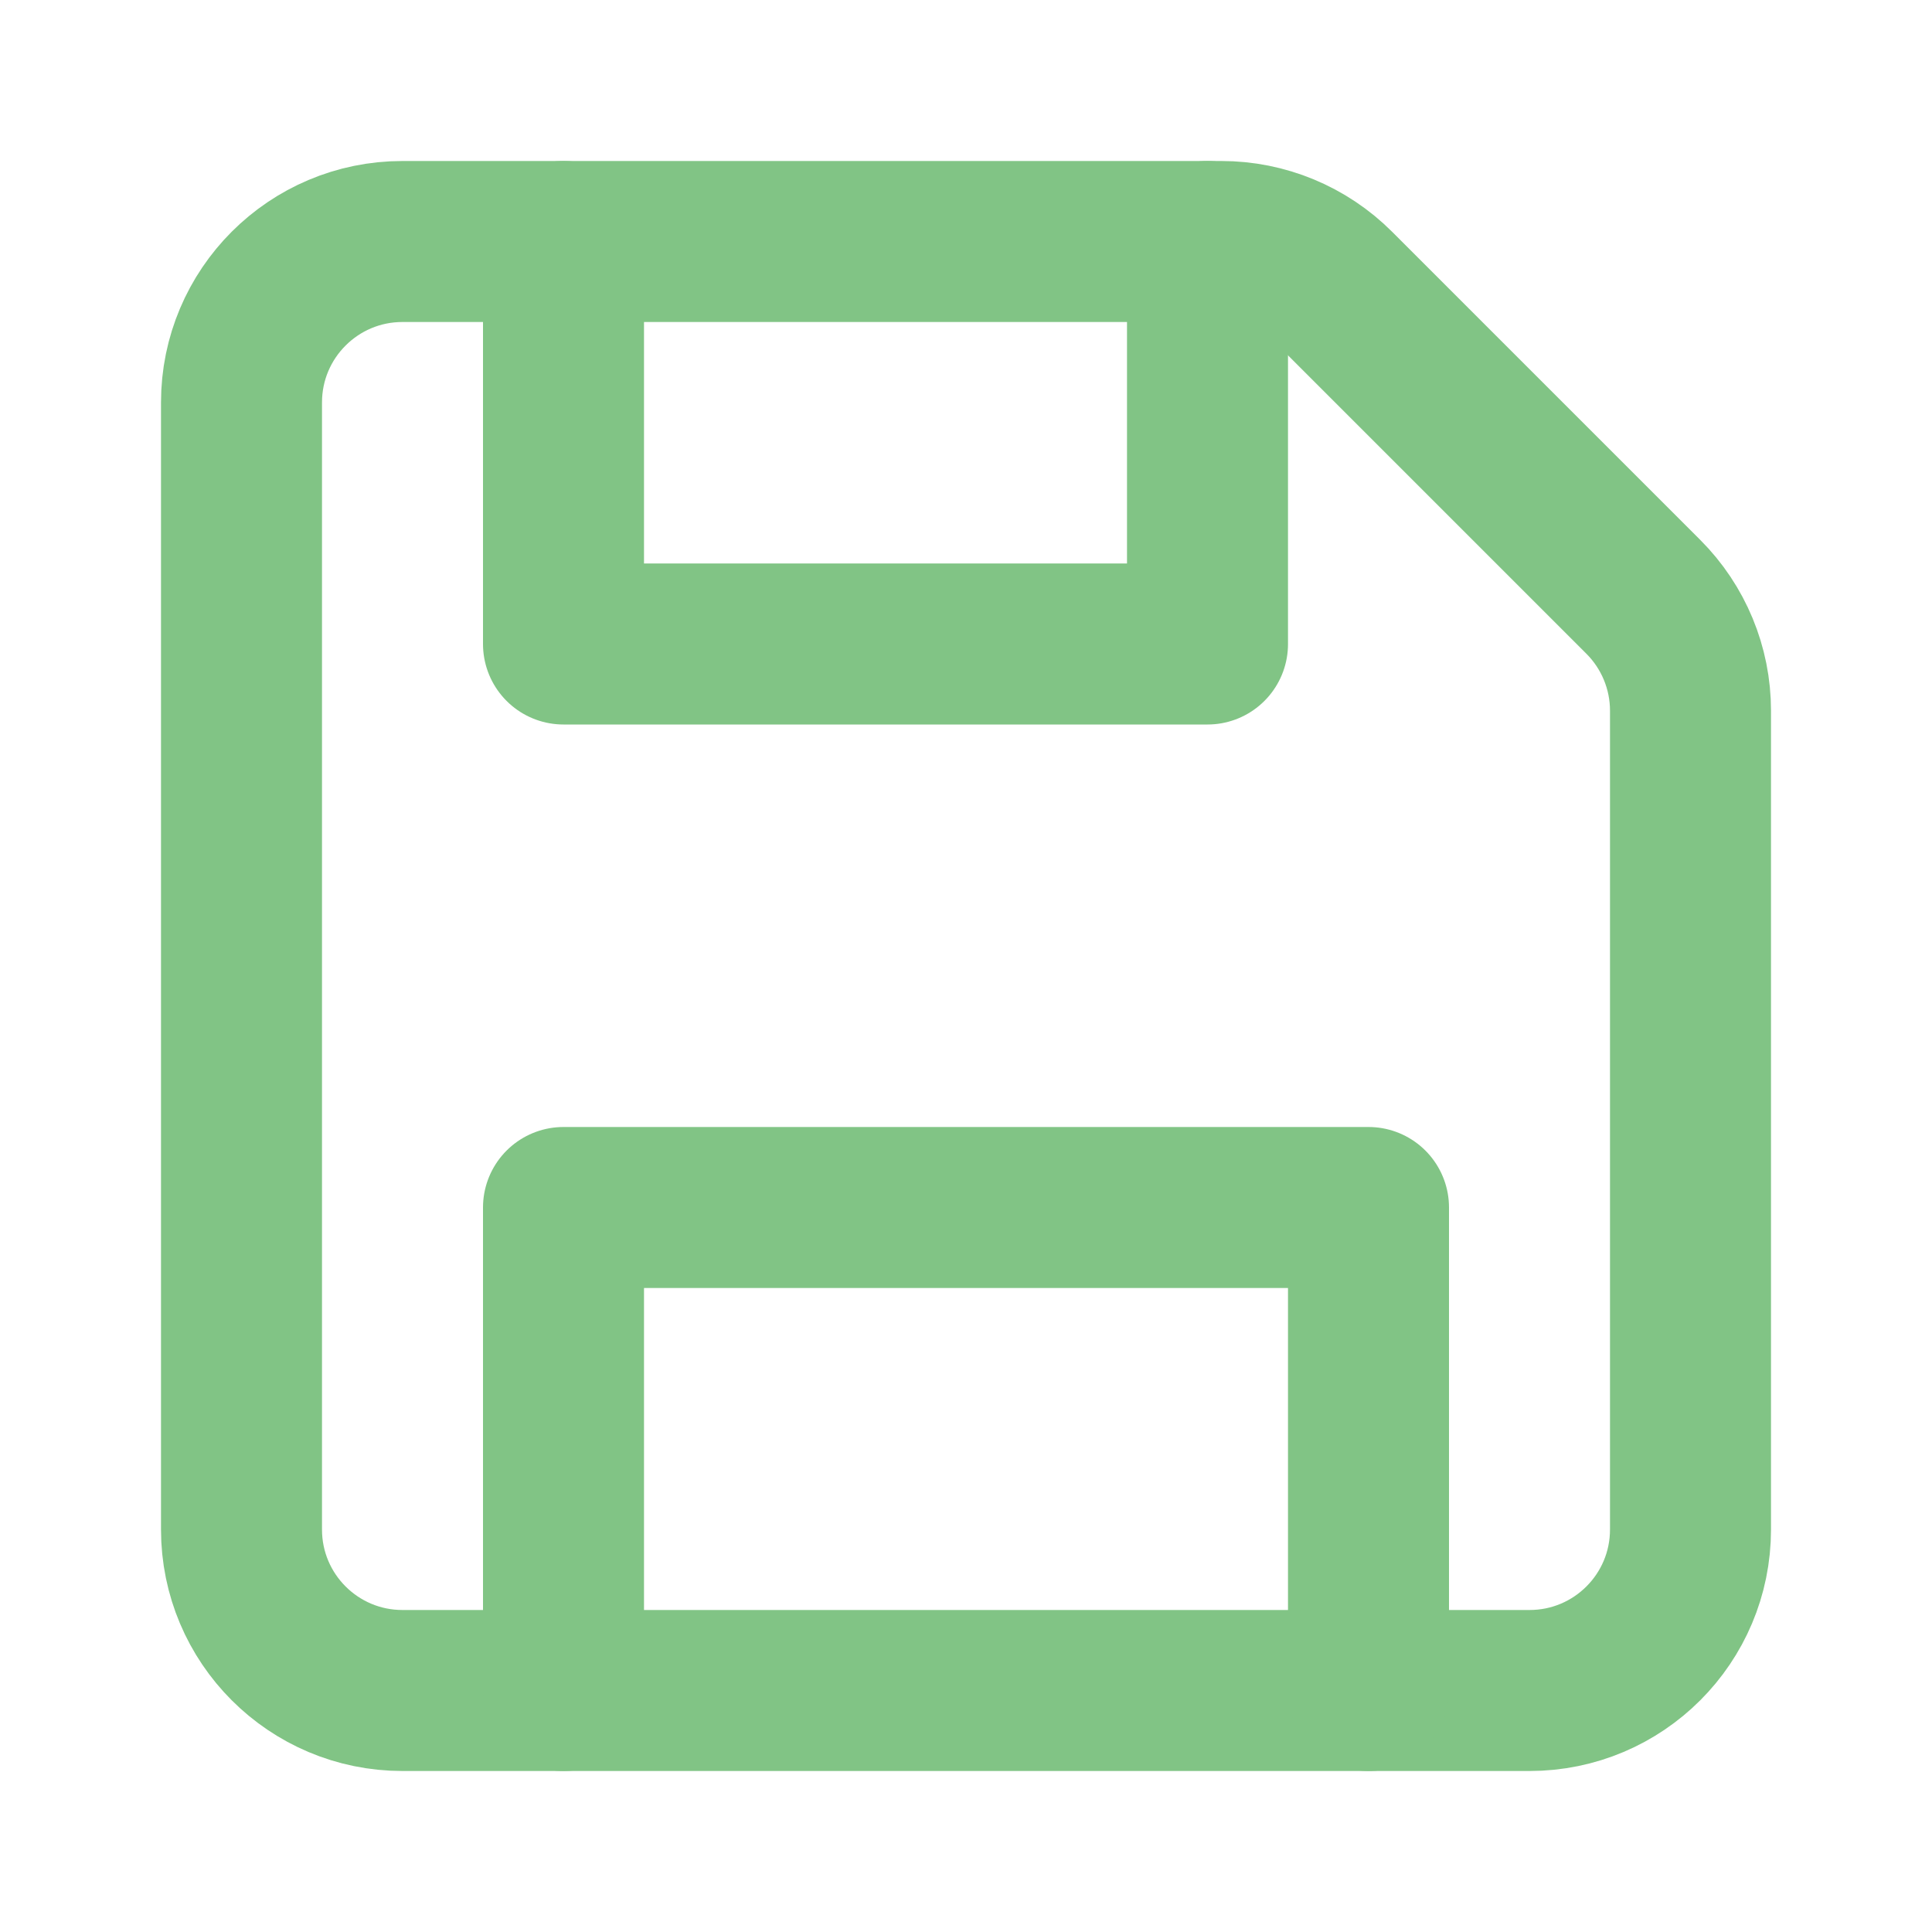 <svg width="24" height="24" viewBox="0 0 24 24" fill="none" xmlns="http://www.w3.org/2000/svg">
<path d="M5 21H19C20.105 21 21 20.105 21 19V8.828C21 8.298 20.789 7.789 20.414 7.414L16.586 3.586C16.211 3.211 15.702 3 15.172 3H5C3.895 3 3 3.895 3 5V19C3 20.105 3.895 21 5 21Z" stroke="#81c485" stroke-width="2" stroke-linecap="round" stroke-linejoin="round"/>
<path d="M7 3V8H15V3" stroke="#81c485" stroke-width="2" stroke-linecap="round" stroke-linejoin="round"/>
<path d="M7 21V15H17V21" stroke="#81c485" stroke-width="2" stroke-linecap="round" stroke-linejoin="round"/>
</svg>
